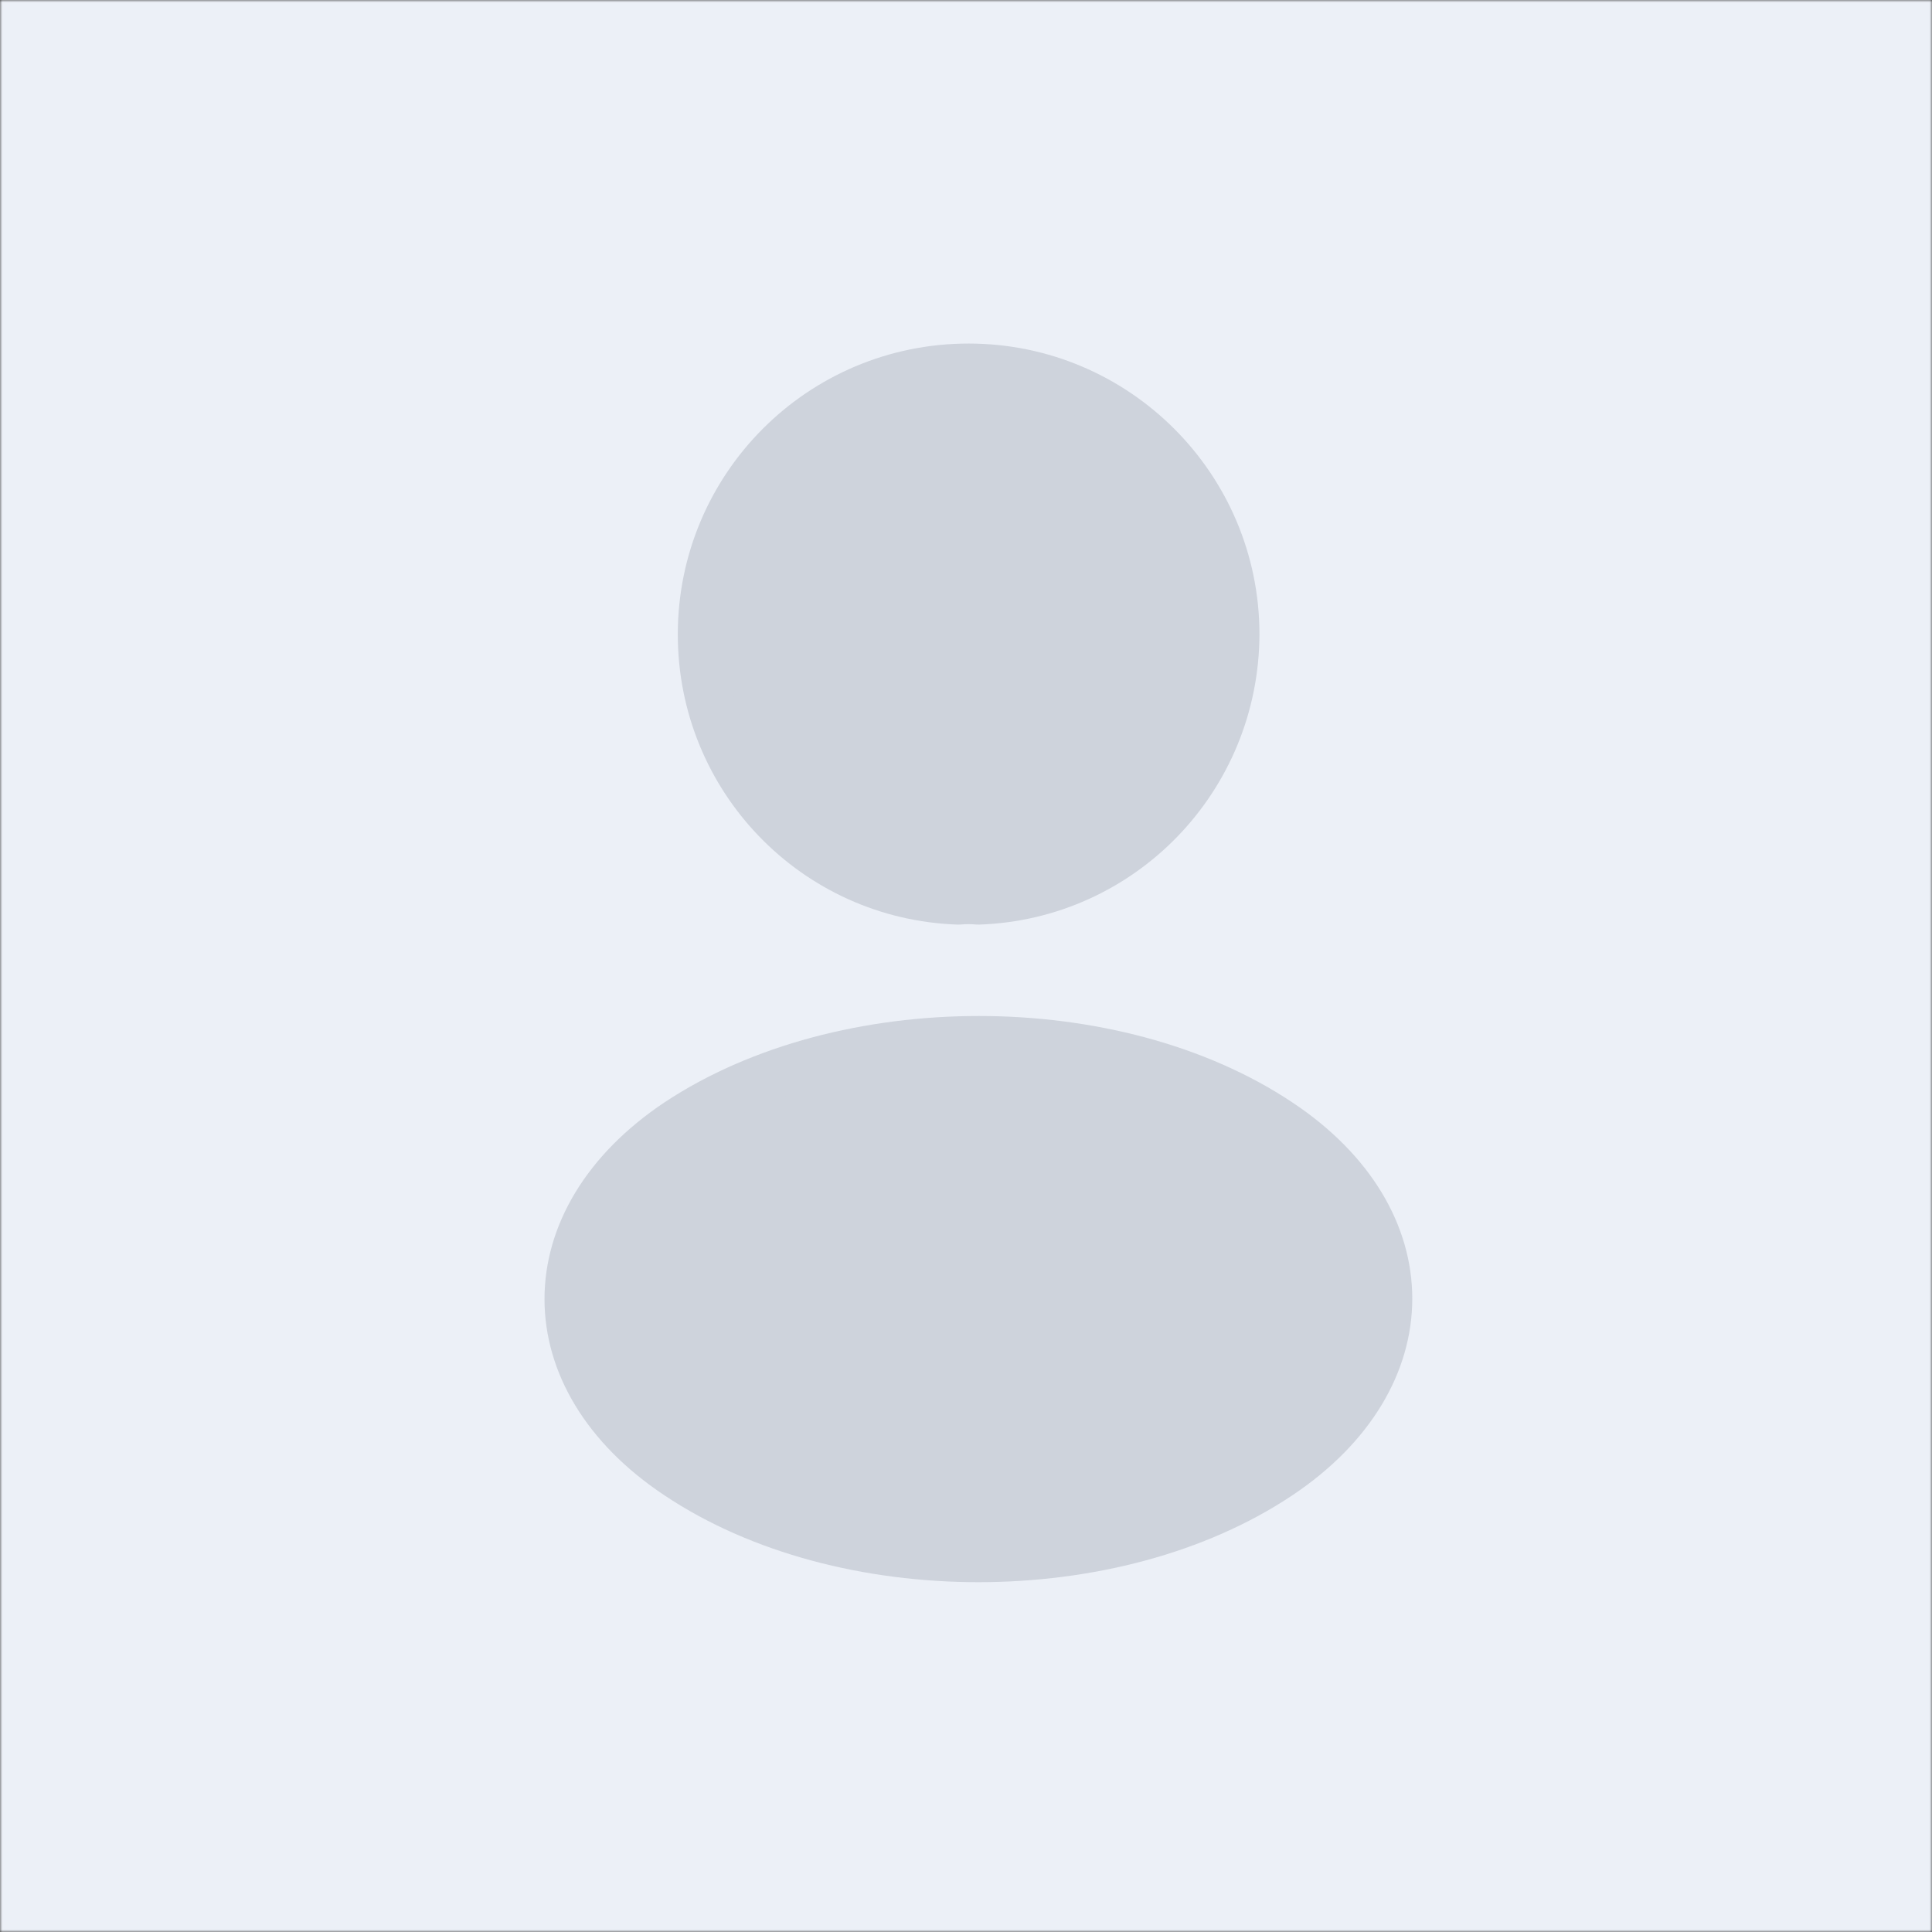 <svg width="420" height="420" viewBox="0 0 420 420" fill="none" xmlns="http://www.w3.org/2000/svg">
<rect x="0" y="0" width="420" height="420" fill="#333333" stroke="none"/>
<mask id="mask0_4159_651" style="mask-type:alpha" maskUnits="userSpaceOnUse" x="0" y="0" width="420" height="420">
<rect width="420" height="420" fill="#D9D9D9"/>
</mask>
<g mask="url(#mask0_4159_651)">
<rect width="420" height="420" fill="#5F27FF"/>
<path d="M0 0H420V420H0V0Z" fill="#ECF0F7"/>
<path d="M212.661 195.794C211.355 195.664 209.787 195.664 208.349 195.794C177.251 194.749 152.555 169.269 152.555 137.909C152.555 105.896 178.427 79.893 210.571 79.893C242.584 79.893 268.587 105.896 268.587 137.909C268.456 169.269 243.76 194.749 212.661 195.794Z" fill="#CED3DC" stroke="#CED3DC" stroke-width="10.417" stroke-linecap="round" stroke-linejoin="round"/>
<path d="M147.294 244.011C115.673 265.179 115.673 299.675 147.294 320.712C183.227 344.755 242.158 344.755 278.091 320.712C309.713 299.544 309.713 265.048 278.091 244.011C242.289 220.099 183.358 220.099 147.294 244.011Z" fill="#CED3DC" stroke="#CED3DC" stroke-width="10.417" stroke-linecap="round" stroke-linejoin="round"/>
</g>
</svg>
